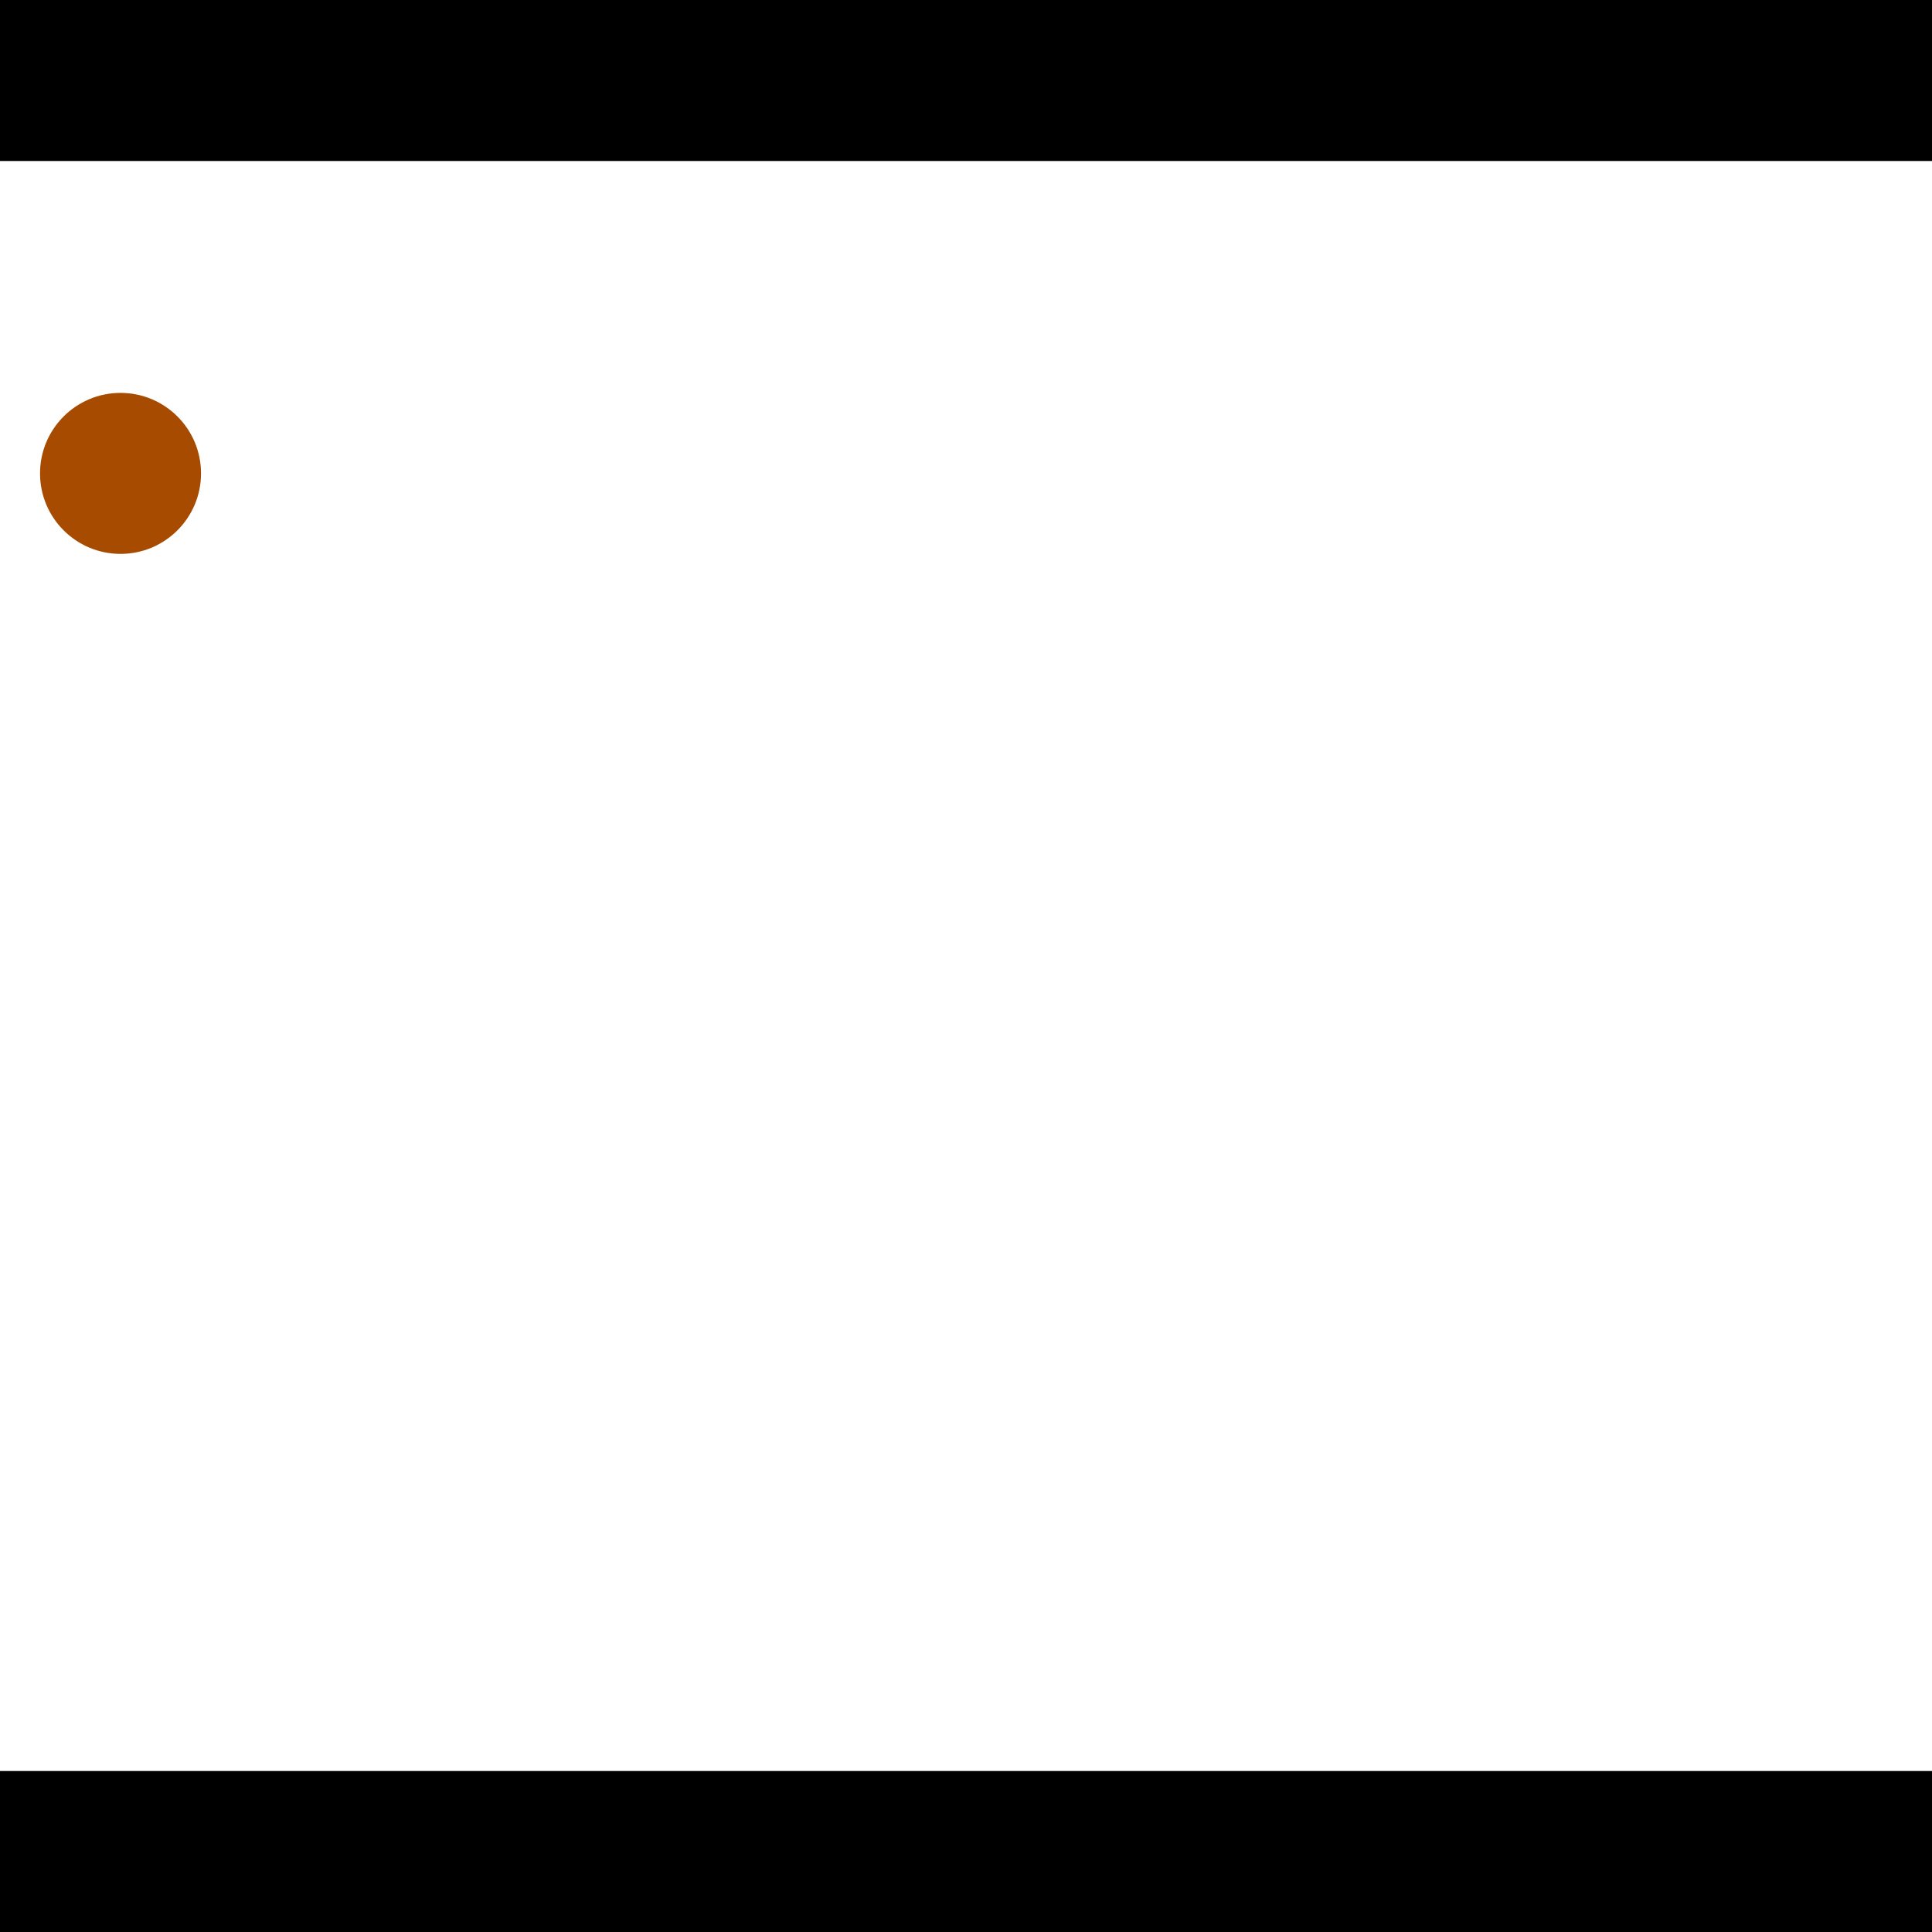 <?xml version="1.0" encoding="utf-8"?> <!-- Generator: Adobe Illustrator 13.0.0, SVG Export Plug-In . SVG Version: 6.00 Build 14948)  --> <svg version="1.2" baseProfile="tiny" id="Layer_1" xmlns="http://www.w3.org/2000/svg" xmlns:xlink="http://www.w3.org/1999/xlink" x="0px" y="0px" width="512px" height="512px" viewBox="0 0 512 512" xml:space="preserve">
<rect x="0" y="0" width="512" height="512" fill="#333333" stroke="none"/>
<polygon points="0,0 512,0 512,512 0,512" style="fill:#ffffff; stroke:#000000;stroke-width:0"/>
<polygon points="-111.029,121.944 -115.192,164.407 -320.233,144.306 -316.07,101.843" style="fill:#006363; stroke:#000000;stroke-width:0"/>
<circle fill="#006363" stroke="#006363" stroke-width="0" cx="-113.111" cy="143.176" r="21.333"/>
<circle fill="#006363" stroke="#006363" stroke-width="0" cx="-318.152" cy="123.074" r="21.333"/>
<polygon points="749.974,399.046 713.542,376.84 827.849,189.296 864.281,211.502" style="fill:#006363; stroke:#000000;stroke-width:0"/>
<circle fill="#006363" stroke="#006363" stroke-width="0" cx="731.758" cy="387.943" r="21.333"/>
<circle fill="#006363" stroke="#006363" stroke-width="0" cx="846.065" cy="200.399" r="21.333"/>
<polygon points="1256,469.333 256,1469.33 -744,469.333" style="fill:#000000; stroke:#000000;stroke-width:0"/>
<polygon points="-744,42.667 256,-957.333 1256,42.667" style="fill:#000000; stroke:#000000;stroke-width:0"/>
<circle fill="#a64b00" stroke="#a64b00" stroke-width="0" cx="-113.111" cy="143.176" r="21.333"/>
<circle fill="#a64b00" stroke="#a64b00" stroke-width="0" cx="-318.152" cy="123.074" r="21.333"/>
<circle fill="#a64b00" stroke="#a64b00" stroke-width="0" cx="731.758" cy="387.943" r="21.333"/>
<circle fill="#a64b00" stroke="#a64b00" stroke-width="0" cx="846.065" cy="200.399" r="21.333"/>
<circle fill="#a64b00" stroke="#a64b00" stroke-width="0" cx="31.942" cy="125.455" r="21.333"/>
</svg>
